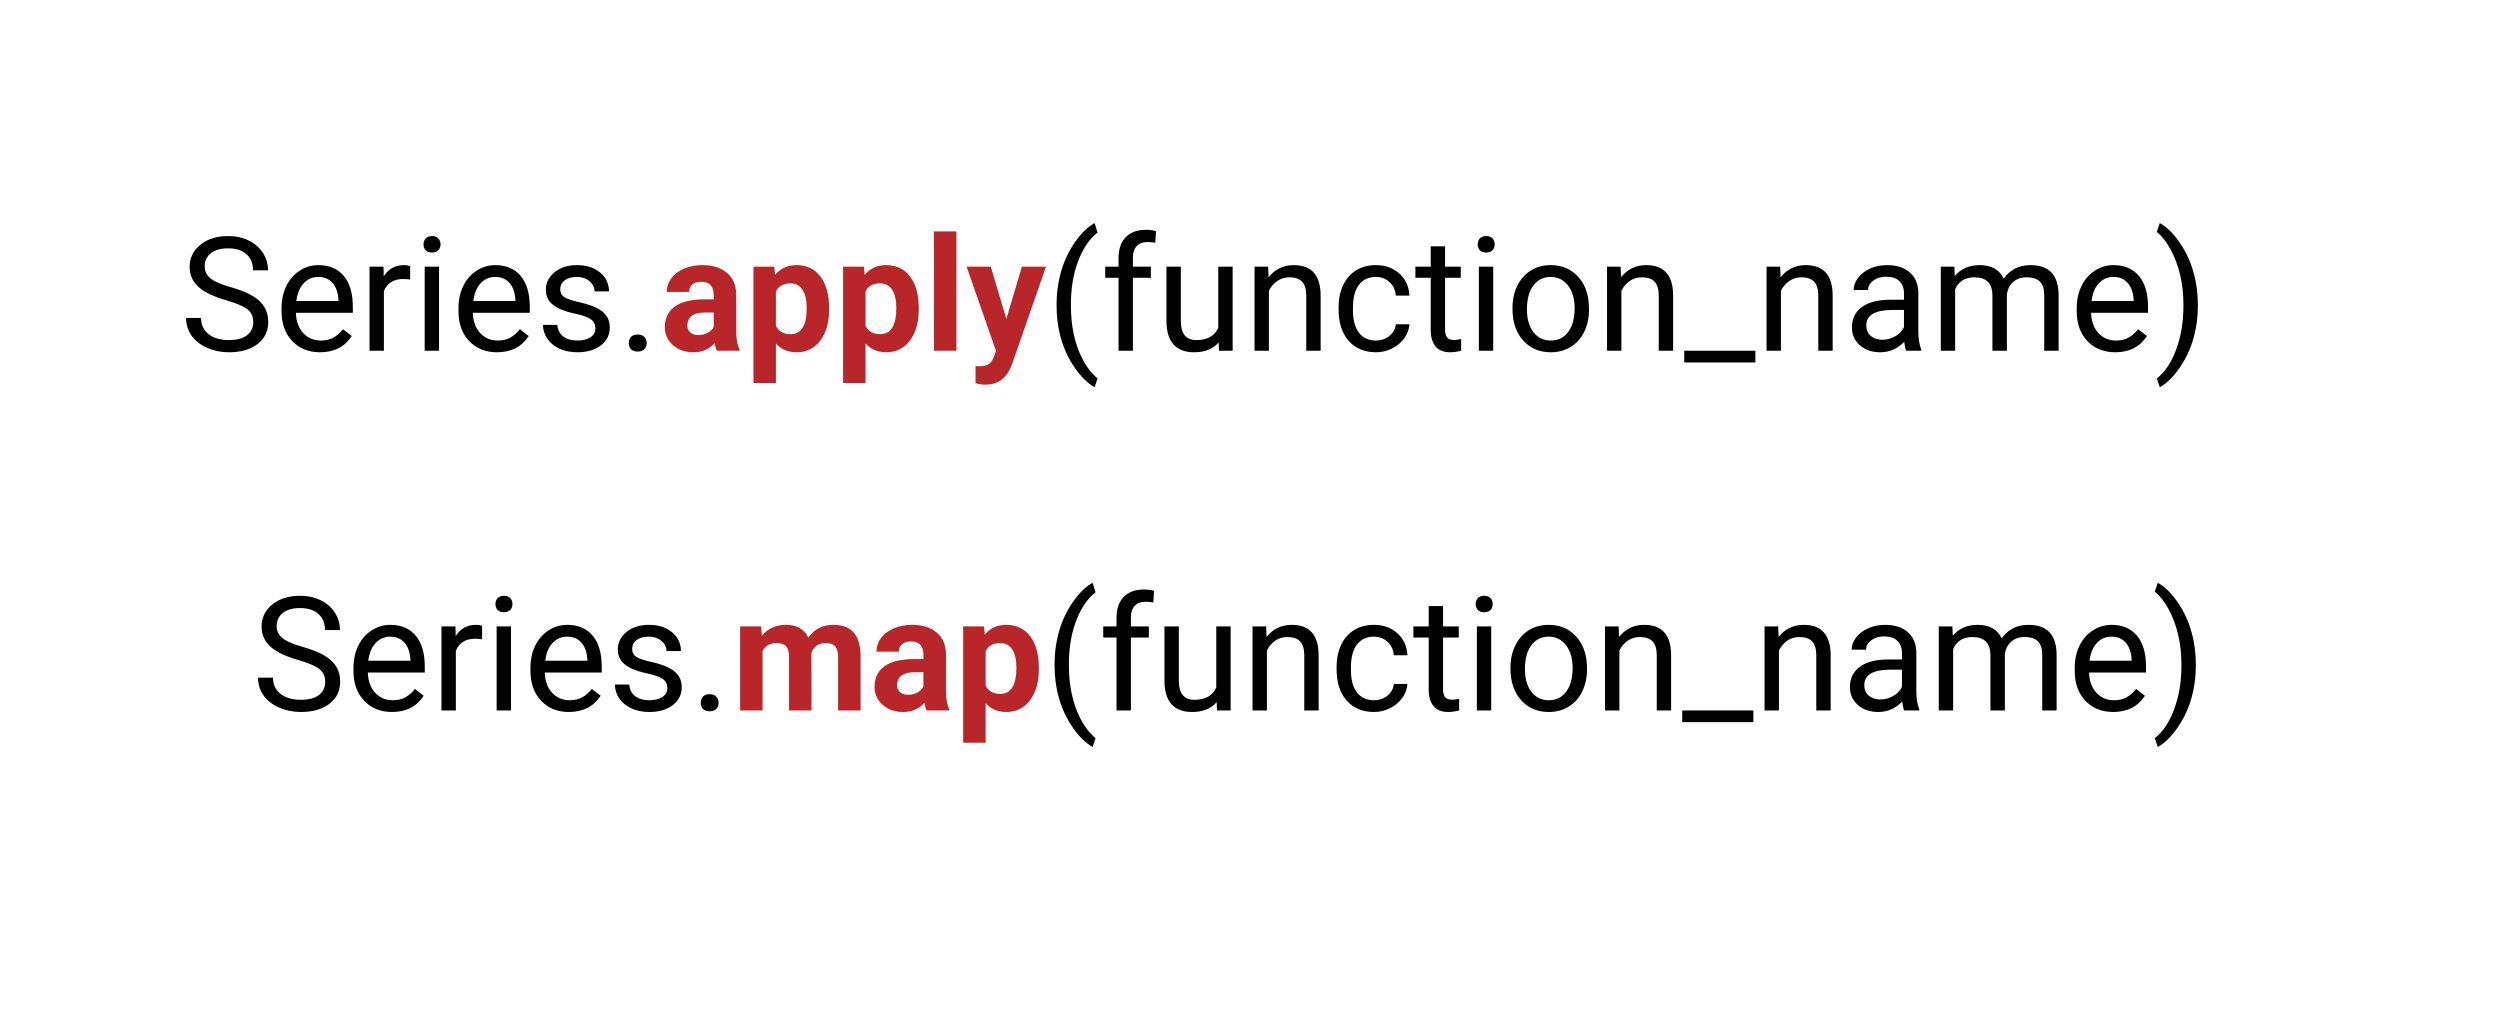 <svg width="278" height="113" viewBox="0 0 278 113" fill="none" xmlns="http://www.w3.org/2000/svg">
<rect width="278" height="113" fill="white"/>
<path d="M25.165 33.394C23.743 32.986 22.706 32.485 22.056 31.892C21.411 31.293 21.088 30.556 21.088 29.68C21.088 28.69 21.483 27.872 22.272 27.227C23.066 26.577 24.097 26.251 25.364 26.251C26.227 26.251 26.996 26.418 27.67 26.752C28.349 27.086 28.873 27.547 29.242 28.134C29.616 28.722 29.803 29.364 29.803 30.061H28.136C28.136 29.3 27.894 28.704 27.411 28.273C26.927 27.835 26.245 27.616 25.364 27.616C24.546 27.616 23.907 27.797 23.446 28.16C22.991 28.517 22.764 29.015 22.764 29.654C22.764 30.167 22.98 30.602 23.412 30.959C23.849 31.31 24.589 31.632 25.631 31.926C26.68 32.22 27.497 32.545 28.084 32.902C28.677 33.253 29.115 33.665 29.397 34.137C29.685 34.609 29.829 35.165 29.829 35.804C29.829 36.823 29.432 37.641 28.637 38.257C27.843 38.868 26.78 39.173 25.45 39.173C24.586 39.173 23.78 39.009 23.032 38.68C22.283 38.346 21.704 37.892 21.296 37.316C20.892 36.74 20.691 36.086 20.691 35.355H22.358C22.358 36.115 22.637 36.717 23.196 37.16C23.76 37.598 24.512 37.817 25.45 37.817C26.325 37.817 26.996 37.638 27.463 37.281C27.929 36.924 28.162 36.438 28.162 35.822C28.162 35.205 27.946 34.73 27.514 34.396C27.082 34.057 26.299 33.723 25.165 33.394ZM35.59 39.173C34.323 39.173 33.293 38.758 32.498 37.929C31.703 37.094 31.306 35.98 31.306 34.586V34.293C31.306 33.366 31.482 32.539 31.833 31.814C32.19 31.082 32.685 30.512 33.319 30.104C33.958 29.689 34.649 29.482 35.392 29.482C36.606 29.482 37.551 29.882 38.225 30.682C38.898 31.483 39.235 32.629 39.235 34.12V34.785H32.904C32.927 35.706 33.195 36.452 33.707 37.022C34.225 37.586 34.882 37.868 35.677 37.868C36.241 37.868 36.719 37.753 37.11 37.523C37.502 37.293 37.844 36.987 38.138 36.608L39.114 37.368C38.331 38.571 37.156 39.173 35.59 39.173ZM35.392 30.795C34.747 30.795 34.205 31.031 33.768 31.503C33.33 31.969 33.059 32.626 32.956 33.472H37.637V33.351C37.591 32.539 37.372 31.912 36.981 31.468C36.589 31.019 36.059 30.795 35.392 30.795ZM45.609 31.088C45.368 31.048 45.106 31.028 44.823 31.028C43.775 31.028 43.064 31.474 42.69 32.367V39H41.092V29.654H42.647L42.673 30.734C43.197 29.899 43.94 29.482 44.901 29.482C45.212 29.482 45.448 29.522 45.609 29.603V31.088ZM48.822 39H47.225V29.654H48.822V39ZM47.095 27.176C47.095 26.916 47.173 26.698 47.328 26.519C47.489 26.341 47.725 26.251 48.036 26.251C48.347 26.251 48.584 26.341 48.745 26.519C48.906 26.698 48.987 26.916 48.987 27.176C48.987 27.435 48.906 27.651 48.745 27.823C48.584 27.996 48.347 28.082 48.036 28.082C47.725 28.082 47.489 27.996 47.328 27.823C47.173 27.651 47.095 27.435 47.095 27.176ZM55.266 39.173C53.999 39.173 52.968 38.758 52.174 37.929C51.379 37.094 50.982 35.98 50.982 34.586V34.293C50.982 33.366 51.157 32.539 51.509 31.814C51.866 31.082 52.361 30.512 52.994 30.104C53.633 29.689 54.324 29.482 55.067 29.482C56.282 29.482 57.227 29.882 57.9 30.682C58.574 31.483 58.911 32.629 58.911 34.12V34.785H52.58C52.603 35.706 52.87 36.452 53.383 37.022C53.901 37.586 54.558 37.868 55.352 37.868C55.916 37.868 56.394 37.753 56.786 37.523C57.178 37.293 57.52 36.987 57.814 36.608L58.79 37.368C58.007 38.571 56.832 39.173 55.266 39.173ZM55.067 30.795C54.422 30.795 53.881 31.031 53.443 31.503C53.006 31.969 52.735 32.626 52.632 33.472H57.313V33.351C57.267 32.539 57.048 31.912 56.656 31.468C56.265 31.019 55.735 30.795 55.067 30.795ZM66.209 36.521C66.209 36.089 66.045 35.755 65.717 35.519C65.394 35.277 64.827 35.07 64.015 34.897C63.209 34.725 62.567 34.517 62.089 34.275C61.617 34.034 61.266 33.746 61.035 33.412C60.811 33.078 60.699 32.68 60.699 32.22C60.699 31.454 61.021 30.806 61.666 30.276C62.317 29.747 63.146 29.482 64.153 29.482C65.213 29.482 66.071 29.755 66.727 30.302C67.39 30.849 67.721 31.549 67.721 32.401H66.114C66.114 31.963 65.927 31.586 65.553 31.27C65.184 30.953 64.718 30.795 64.153 30.795C63.572 30.795 63.117 30.921 62.789 31.175C62.461 31.428 62.297 31.759 62.297 32.168C62.297 32.554 62.449 32.844 62.754 33.04C63.059 33.236 63.609 33.423 64.404 33.602C65.204 33.78 65.852 33.993 66.347 34.241C66.843 34.489 67.208 34.788 67.444 35.139C67.686 35.485 67.807 35.908 67.807 36.409C67.807 37.244 67.473 37.915 66.805 38.421C66.137 38.922 65.271 39.173 64.205 39.173C63.457 39.173 62.795 39.04 62.219 38.775C61.643 38.511 61.191 38.142 60.863 37.67C60.54 37.192 60.379 36.677 60.379 36.124H61.977C62.006 36.659 62.219 37.085 62.616 37.402C63.019 37.713 63.549 37.868 64.205 37.868C64.81 37.868 65.294 37.748 65.656 37.506C66.025 37.258 66.209 36.93 66.209 36.521ZM69.923 38.162C69.923 37.886 70.004 37.656 70.165 37.471C70.332 37.287 70.58 37.195 70.908 37.195C71.236 37.195 71.484 37.287 71.651 37.471C71.823 37.656 71.91 37.886 71.91 38.162C71.91 38.427 71.823 38.649 71.651 38.827C71.484 39.006 71.236 39.095 70.908 39.095C70.58 39.095 70.332 39.006 70.165 38.827C70.004 38.649 69.923 38.427 69.923 38.162ZM117.488 33.895C117.488 32.594 117.661 31.345 118.007 30.147C118.358 28.949 118.879 27.861 119.57 26.882C120.261 25.903 120.978 25.212 121.721 24.809L122.049 25.863C121.208 26.508 120.517 27.492 119.976 28.817C119.44 30.141 119.147 31.624 119.095 33.265L119.086 33.999C119.086 36.222 119.492 38.151 120.304 39.786C120.794 40.765 121.375 41.531 122.049 42.084L121.721 43.059C120.955 42.633 120.224 41.919 119.527 40.917C118.168 38.96 117.488 36.619 117.488 33.895ZM124.381 39V30.89H122.904V29.654H124.381V28.696C124.381 27.694 124.649 26.919 125.184 26.372C125.72 25.825 126.477 25.552 127.456 25.552C127.824 25.552 128.19 25.601 128.553 25.699L128.466 26.994C128.196 26.942 127.908 26.916 127.603 26.916C127.084 26.916 126.684 27.069 126.402 27.374C126.12 27.674 125.979 28.106 125.979 28.67V29.654H127.974V30.89H125.979V39H124.381ZM135.514 38.076C134.892 38.807 133.98 39.173 132.776 39.173C131.78 39.173 131.02 38.885 130.496 38.309C129.978 37.727 129.716 36.87 129.71 35.735V29.654H131.308V35.692C131.308 37.108 131.884 37.817 133.035 37.817C134.256 37.817 135.068 37.362 135.471 36.452V29.654H137.069V39H135.549L135.514 38.076ZM141.016 29.654L141.068 30.829C141.782 29.931 142.715 29.482 143.867 29.482C145.842 29.482 146.838 30.596 146.855 32.824V39H145.257V32.816C145.251 32.142 145.096 31.644 144.791 31.322C144.491 30.999 144.022 30.838 143.383 30.838C142.865 30.838 142.41 30.976 142.018 31.252C141.627 31.529 141.321 31.892 141.103 32.341V39H139.505V29.654H141.016ZM153.013 37.868C153.583 37.868 154.082 37.696 154.508 37.35C154.934 37.005 155.17 36.573 155.216 36.055H156.727C156.699 36.59 156.514 37.1 156.175 37.584C155.835 38.067 155.38 38.453 154.81 38.741C154.246 39.029 153.647 39.173 153.013 39.173C151.741 39.173 150.727 38.749 149.973 37.903C149.225 37.051 148.85 35.888 148.85 34.414V34.146C148.85 33.236 149.017 32.427 149.351 31.719C149.685 31.011 150.163 30.461 150.785 30.069C151.413 29.677 152.153 29.482 153.005 29.482C154.053 29.482 154.922 29.796 155.613 30.423C156.31 31.051 156.681 31.866 156.727 32.868H155.216C155.17 32.263 154.939 31.768 154.525 31.382C154.116 30.99 153.609 30.795 153.005 30.795C152.193 30.795 151.562 31.088 151.113 31.676C150.67 32.257 150.448 33.101 150.448 34.206V34.509C150.448 35.585 150.67 36.415 151.113 36.996C151.557 37.578 152.19 37.868 153.013 37.868ZM160.692 27.392V29.654H162.437V30.89H160.692V36.685C160.692 37.059 160.77 37.342 160.925 37.532C161.081 37.716 161.345 37.808 161.72 37.808C161.904 37.808 162.157 37.773 162.48 37.704V39C162.059 39.115 161.651 39.173 161.253 39.173C160.539 39.173 160.001 38.957 159.638 38.525C159.275 38.093 159.094 37.48 159.094 36.685V30.89H157.392V29.654H159.094V27.392H160.692ZM166.047 39H164.449V29.654H166.047V39ZM164.32 27.176C164.32 26.916 164.397 26.698 164.553 26.519C164.714 26.341 164.95 26.251 165.261 26.251C165.572 26.251 165.808 26.341 165.969 26.519C166.13 26.698 166.211 26.916 166.211 27.176C166.211 27.435 166.13 27.651 165.969 27.823C165.808 27.996 165.572 28.082 165.261 28.082C164.95 28.082 164.714 27.996 164.553 27.823C164.397 27.651 164.32 27.435 164.32 27.176ZM168.189 34.241C168.189 33.325 168.368 32.502 168.725 31.771C169.087 31.039 169.588 30.475 170.227 30.078C170.872 29.68 171.606 29.482 172.43 29.482C173.702 29.482 174.73 29.922 175.513 30.803C176.302 31.684 176.697 32.856 176.697 34.319V34.431C176.697 35.341 176.521 36.158 176.17 36.884C175.824 37.604 175.326 38.165 174.676 38.568C174.031 38.971 173.288 39.173 172.447 39.173C171.18 39.173 170.153 38.732 169.364 37.851C168.581 36.97 168.189 35.804 168.189 34.353V34.241ZM169.796 34.431C169.796 35.467 170.034 36.299 170.512 36.927C170.996 37.555 171.641 37.868 172.447 37.868C173.259 37.868 173.904 37.552 174.382 36.918C174.86 36.279 175.099 35.387 175.099 34.241C175.099 33.216 174.854 32.387 174.365 31.753C173.881 31.114 173.236 30.795 172.43 30.795C171.641 30.795 171.005 31.108 170.521 31.736C170.037 32.364 169.796 33.262 169.796 34.431ZM180.212 29.654L180.264 30.829C180.978 29.931 181.911 29.482 183.062 29.482C185.037 29.482 186.034 30.596 186.051 32.824V39H184.453V32.816C184.447 32.142 184.292 31.644 183.987 31.322C183.687 30.999 183.218 30.838 182.579 30.838C182.06 30.838 181.606 30.976 181.214 31.252C180.822 31.529 180.517 31.892 180.298 32.341V39H178.701V29.654H180.212ZM195.198 40.304H187.286V39H195.198V40.304ZM197.953 29.654L198.005 30.829C198.719 29.931 199.652 29.482 200.803 29.482C202.778 29.482 203.774 30.596 203.792 32.824V39H202.194V32.816C202.188 32.142 202.033 31.644 201.727 31.322C201.428 30.999 200.959 30.838 200.32 30.838C199.801 30.838 199.346 30.976 198.955 31.252C198.563 31.529 198.258 31.892 198.039 32.341V39H196.441V29.654H197.953ZM211.971 39C211.879 38.816 211.804 38.487 211.747 38.015C211.004 38.787 210.117 39.173 209.086 39.173C208.165 39.173 207.408 38.914 206.815 38.395C206.227 37.871 205.934 37.209 205.934 36.409C205.934 35.436 206.302 34.681 207.039 34.146C207.782 33.605 208.824 33.334 210.166 33.334H211.721V32.6C211.721 32.041 211.554 31.598 211.22 31.27C210.886 30.936 210.393 30.769 209.743 30.769C209.173 30.769 208.695 30.913 208.309 31.201C207.923 31.488 207.73 31.837 207.73 32.246H206.124C206.124 31.779 206.288 31.33 206.616 30.898C206.95 30.461 207.399 30.115 207.963 29.862C208.534 29.608 209.158 29.482 209.838 29.482C210.915 29.482 211.758 29.752 212.368 30.294C212.979 30.829 213.296 31.569 213.319 32.513V36.815C213.319 37.673 213.428 38.355 213.647 38.862V39H211.971ZM209.32 37.782C209.82 37.782 210.296 37.653 210.745 37.394C211.194 37.134 211.519 36.797 211.721 36.383V34.465H210.468C208.51 34.465 207.532 35.038 207.532 36.184C207.532 36.685 207.699 37.077 208.033 37.359C208.367 37.641 208.796 37.782 209.32 37.782ZM217.326 29.654L217.369 30.691C218.055 29.885 218.979 29.482 220.142 29.482C221.449 29.482 222.339 29.983 222.811 30.985C223.122 30.535 223.525 30.173 224.02 29.896C224.521 29.62 225.111 29.482 225.791 29.482C227.841 29.482 228.883 30.567 228.917 32.738V39H227.319V32.833C227.319 32.165 227.167 31.667 226.862 31.339C226.557 31.005 226.044 30.838 225.324 30.838C224.731 30.838 224.239 31.016 223.847 31.373C223.456 31.725 223.228 32.2 223.165 32.798V39H221.558V32.876C221.558 31.517 220.893 30.838 219.563 30.838C218.515 30.838 217.798 31.284 217.413 32.177V39H215.815V29.654H217.326ZM235.214 39.173C233.947 39.173 232.916 38.758 232.122 37.929C231.327 37.094 230.93 35.98 230.93 34.586V34.293C230.93 33.366 231.105 32.539 231.457 31.814C231.814 31.082 232.309 30.512 232.942 30.104C233.581 29.689 234.272 29.482 235.015 29.482C236.23 29.482 237.175 29.882 237.848 30.682C238.522 31.483 238.859 32.629 238.859 34.12V34.785H232.528C232.551 35.706 232.819 36.452 233.331 37.022C233.849 37.586 234.506 37.868 235.3 37.868C235.865 37.868 236.343 37.753 236.734 37.523C237.126 37.293 237.468 36.987 237.762 36.608L238.738 37.368C237.955 38.571 236.78 39.173 235.214 39.173ZM235.015 30.795C234.37 30.795 233.829 31.031 233.391 31.503C232.954 31.969 232.683 32.626 232.58 33.472H237.261V33.351C237.215 32.539 236.996 31.912 236.605 31.468C236.213 31.019 235.683 30.795 235.015 30.795ZM244.404 33.982C244.404 35.266 244.234 36.498 243.894 37.678C243.56 38.853 243.045 39.939 242.348 40.935C241.657 41.931 240.932 42.639 240.172 43.059L239.835 42.084C240.722 41.404 241.433 40.35 241.968 38.922C242.51 37.489 242.786 35.899 242.797 34.154V33.878C242.797 32.669 242.671 31.546 242.417 30.51C242.164 29.467 241.81 28.535 241.355 27.711C240.906 26.888 240.399 26.246 239.835 25.785L240.172 24.809C240.932 25.229 241.654 25.932 242.34 26.916C243.031 27.901 243.546 28.987 243.886 30.173C244.231 31.359 244.404 32.629 244.404 33.982Z" fill="black"/>
<path d="M79.718 39C79.603 38.775 79.519 38.496 79.467 38.162C78.863 38.836 78.077 39.173 77.109 39.173C76.194 39.173 75.434 38.908 74.829 38.378C74.23 37.848 73.931 37.18 73.931 36.374C73.931 35.384 74.296 34.624 75.028 34.094C75.765 33.564 76.827 33.297 78.215 33.291H79.364V32.755C79.364 32.323 79.251 31.978 79.027 31.719C78.808 31.46 78.46 31.33 77.982 31.33C77.561 31.33 77.23 31.431 76.989 31.632C76.752 31.834 76.634 32.11 76.634 32.462H74.138C74.138 31.92 74.305 31.419 74.639 30.959C74.973 30.498 75.445 30.138 76.056 29.879C76.666 29.614 77.351 29.482 78.111 29.482C79.263 29.482 80.176 29.773 80.849 30.354C81.529 30.93 81.868 31.742 81.868 32.79V36.841C81.874 37.727 81.998 38.398 82.24 38.853V39H79.718ZM77.653 37.264C78.022 37.264 78.362 37.183 78.673 37.022C78.984 36.855 79.214 36.633 79.364 36.357V34.751H78.431C77.181 34.751 76.516 35.182 76.436 36.046L76.427 36.193C76.427 36.504 76.536 36.76 76.755 36.962C76.974 37.163 77.273 37.264 77.653 37.264ZM92.199 34.414C92.199 35.853 91.87 37.008 91.214 37.877C90.563 38.741 89.682 39.173 88.571 39.173C87.627 39.173 86.864 38.844 86.282 38.188V42.593H83.786V29.654H86.101L86.187 30.57C86.792 29.845 87.581 29.482 88.554 29.482C89.705 29.482 90.601 29.908 91.24 30.76C91.879 31.612 92.199 32.787 92.199 34.284V34.414ZM89.703 34.232C89.703 33.363 89.547 32.692 89.236 32.22C88.931 31.748 88.485 31.512 87.897 31.512C87.114 31.512 86.576 31.811 86.282 32.41V36.236C86.587 36.852 87.132 37.16 87.915 37.16C89.106 37.16 89.703 36.184 89.703 34.232ZM102.166 34.414C102.166 35.853 101.838 37.008 101.181 37.877C100.531 38.741 99.65 39.173 98.538 39.173C97.594 39.173 96.831 38.844 96.249 38.188V42.593H93.753V29.654H96.068L96.154 30.57C96.759 29.845 97.548 29.482 98.521 29.482C99.673 29.482 100.568 29.908 101.207 30.76C101.846 31.612 102.166 32.787 102.166 34.284V34.414ZM99.67 34.232C99.67 33.363 99.514 32.692 99.203 32.22C98.898 31.748 98.452 31.512 97.865 31.512C97.082 31.512 96.543 31.811 96.249 32.41V36.236C96.555 36.852 97.099 37.16 97.882 37.16C99.074 37.16 99.67 36.184 99.67 34.232ZM106.355 39H103.85V25.733H106.355V39ZM111.909 35.467L113.636 29.654H116.314L112.557 40.451L112.349 40.943C111.791 42.164 110.869 42.775 109.585 42.775C109.223 42.775 108.854 42.72 108.48 42.61V40.719L108.86 40.727C109.332 40.727 109.683 40.656 109.914 40.511C110.15 40.368 110.334 40.129 110.466 39.795L110.76 39.026L107.487 29.654H110.173L111.909 35.467Z" fill="#B82629"/>
<path d="M33.165 73.394C31.743 72.986 30.706 72.485 30.056 71.892C29.411 71.293 29.088 70.556 29.088 69.68C29.088 68.69 29.483 67.872 30.272 67.228C31.066 66.577 32.097 66.251 33.364 66.251C34.227 66.251 34.996 66.418 35.67 66.752C36.349 67.086 36.873 67.547 37.242 68.134C37.616 68.722 37.803 69.364 37.803 70.061H36.136C36.136 69.3 35.894 68.704 35.411 68.273C34.927 67.835 34.245 67.616 33.364 67.616C32.546 67.616 31.907 67.797 31.446 68.16C30.991 68.517 30.764 69.015 30.764 69.654C30.764 70.167 30.98 70.602 31.412 70.959C31.849 71.31 32.589 71.632 33.632 71.926C34.679 72.22 35.497 72.545 36.084 72.902C36.678 73.253 37.115 73.665 37.397 74.137C37.685 74.609 37.829 75.165 37.829 75.804C37.829 76.823 37.432 77.641 36.637 78.257C35.843 78.868 34.78 79.173 33.45 79.173C32.586 79.173 31.78 79.009 31.032 78.68C30.283 78.346 29.704 77.892 29.296 77.316C28.892 76.74 28.691 76.086 28.691 75.355H30.358C30.358 76.115 30.637 76.717 31.196 77.16C31.76 77.598 32.511 77.817 33.45 77.817C34.325 77.817 34.996 77.638 35.463 77.281C35.929 76.924 36.162 76.438 36.162 75.822C36.162 75.205 35.946 74.73 35.514 74.396C35.083 74.057 34.299 73.723 33.165 73.394ZM43.59 79.173C42.323 79.173 41.293 78.758 40.498 77.929C39.703 77.094 39.306 75.98 39.306 74.586V74.293C39.306 73.366 39.482 72.539 39.833 71.814C40.19 71.082 40.685 70.513 41.319 70.104C41.958 69.689 42.649 69.482 43.392 69.482C44.606 69.482 45.551 69.882 46.225 70.682C46.898 71.483 47.235 72.629 47.235 74.12V74.785H40.904C40.927 75.706 41.195 76.452 41.707 77.022C42.225 77.586 42.882 77.868 43.677 77.868C44.241 77.868 44.719 77.753 45.11 77.523C45.502 77.293 45.844 76.987 46.138 76.608L47.114 77.368C46.331 78.571 45.156 79.173 43.59 79.173ZM43.392 70.795C42.747 70.795 42.205 71.031 41.768 71.503C41.33 71.969 41.059 72.626 40.956 73.472H45.637V73.351C45.591 72.539 45.372 71.912 44.981 71.468C44.589 71.019 44.059 70.795 43.392 70.795ZM53.609 71.088C53.368 71.048 53.106 71.028 52.823 71.028C51.775 71.028 51.064 71.474 50.69 72.367V79H49.092V69.654H50.647L50.673 70.734C51.197 69.899 51.94 69.482 52.901 69.482C53.212 69.482 53.448 69.522 53.609 69.603V71.088ZM56.822 79H55.225V69.654H56.822V79ZM55.095 67.176C55.095 66.916 55.173 66.698 55.328 66.519C55.489 66.341 55.725 66.251 56.036 66.251C56.347 66.251 56.584 66.341 56.745 66.519C56.906 66.698 56.987 66.916 56.987 67.176C56.987 67.435 56.906 67.651 56.745 67.823C56.584 67.996 56.347 68.082 56.036 68.082C55.725 68.082 55.489 67.996 55.328 67.823C55.173 67.651 55.095 67.435 55.095 67.176ZM63.266 79.173C61.999 79.173 60.968 78.758 60.174 77.929C59.379 77.094 58.982 75.98 58.982 74.586V74.293C58.982 73.366 59.157 72.539 59.509 71.814C59.866 71.082 60.361 70.513 60.994 70.104C61.633 69.689 62.324 69.482 63.067 69.482C64.282 69.482 65.227 69.882 65.9 70.682C66.574 71.483 66.911 72.629 66.911 74.12V74.785H60.58C60.603 75.706 60.87 76.452 61.383 77.022C61.901 77.586 62.558 77.868 63.352 77.868C63.916 77.868 64.394 77.753 64.786 77.523C65.177 77.293 65.52 76.987 65.814 76.608L66.79 77.368C66.007 78.571 64.832 79.173 63.266 79.173ZM63.067 70.795C62.422 70.795 61.881 71.031 61.443 71.503C61.006 71.969 60.735 72.626 60.632 73.472H65.313V73.351C65.267 72.539 65.048 71.912 64.656 71.468C64.265 71.019 63.735 70.795 63.067 70.795ZM74.209 76.521C74.209 76.089 74.045 75.755 73.717 75.519C73.394 75.277 72.827 75.07 72.015 74.897C71.209 74.725 70.567 74.517 70.089 74.275C69.617 74.034 69.266 73.746 69.035 73.412C68.811 73.078 68.699 72.68 68.699 72.22C68.699 71.454 69.021 70.806 69.666 70.276C70.317 69.747 71.146 69.482 72.153 69.482C73.213 69.482 74.071 69.755 74.727 70.302C75.39 70.849 75.721 71.549 75.721 72.401H74.114C74.114 71.963 73.927 71.586 73.553 71.27C73.184 70.953 72.718 70.795 72.153 70.795C71.572 70.795 71.117 70.921 70.789 71.175C70.461 71.428 70.296 71.759 70.296 72.168C70.296 72.554 70.449 72.844 70.754 73.04C71.059 73.236 71.609 73.423 72.404 73.602C73.204 73.78 73.852 73.993 74.347 74.241C74.843 74.489 75.208 74.788 75.444 75.139C75.686 75.485 75.807 75.908 75.807 76.409C75.807 77.244 75.473 77.915 74.805 78.421C74.137 78.922 73.271 79.173 72.205 79.173C71.457 79.173 70.795 79.04 70.219 78.775C69.643 78.511 69.191 78.142 68.863 77.67C68.54 77.192 68.379 76.677 68.379 76.124H69.977C70.006 76.659 70.219 77.085 70.616 77.402C71.019 77.713 71.549 77.868 72.205 77.868C72.81 77.868 73.294 77.748 73.656 77.506C74.025 77.258 74.209 76.93 74.209 76.521ZM77.923 78.162C77.923 77.886 78.004 77.656 78.165 77.471C78.332 77.287 78.58 77.195 78.908 77.195C79.236 77.195 79.484 77.287 79.651 77.471C79.823 77.656 79.91 77.886 79.91 78.162C79.91 78.427 79.823 78.649 79.651 78.827C79.484 79.006 79.236 79.095 78.908 79.095C78.58 79.095 78.332 79.006 78.165 78.827C78.004 78.649 77.923 78.427 77.923 78.162ZM117.266 73.895C117.266 72.594 117.439 71.344 117.784 70.147C118.135 68.949 118.656 67.861 119.347 66.882C120.038 65.903 120.755 65.212 121.498 64.809L121.826 65.863C120.986 66.508 120.295 67.492 119.753 68.817C119.218 70.141 118.924 71.624 118.872 73.265L118.864 73.999C118.864 76.222 119.27 78.151 120.082 79.786C120.571 80.765 121.153 81.531 121.826 82.084L121.498 83.059C120.732 82.633 120.001 81.919 119.304 80.918C117.945 78.96 117.266 76.619 117.266 73.895ZM124.158 79V70.89H122.681V69.654H124.158V68.696C124.158 67.694 124.426 66.919 124.962 66.372C125.497 65.825 126.254 65.552 127.233 65.552C127.602 65.552 127.967 65.601 128.33 65.699L128.244 66.994C127.973 66.942 127.685 66.916 127.38 66.916C126.862 66.916 126.462 67.069 126.179 67.374C125.897 67.674 125.756 68.106 125.756 68.67V69.654H127.751V70.89H125.756V79H124.158ZM135.292 78.076C134.67 78.807 133.757 79.173 132.554 79.173C131.558 79.173 130.797 78.885 130.273 78.309C129.755 77.727 129.493 76.87 129.487 75.735V69.654H131.085V75.692C131.085 77.108 131.661 77.817 132.813 77.817C134.034 77.817 134.845 77.362 135.249 76.452V69.654H136.846V79H135.326L135.292 78.076ZM140.794 69.654L140.845 70.829C141.559 69.931 142.492 69.482 143.644 69.482C145.619 69.482 146.615 70.596 146.632 72.824V79H145.035V72.816C145.029 72.142 144.873 71.644 144.568 71.322C144.269 70.999 143.799 70.838 143.16 70.838C142.642 70.838 142.187 70.976 141.796 71.252C141.404 71.529 141.099 71.892 140.88 72.341V79H139.282V69.654H140.794ZM152.791 77.868C153.361 77.868 153.859 77.696 154.285 77.35C154.711 77.005 154.947 76.573 154.993 76.055H156.505C156.476 76.59 156.292 77.1 155.952 77.584C155.612 78.067 155.157 78.453 154.587 78.741C154.023 79.029 153.424 79.173 152.791 79.173C151.518 79.173 150.505 78.749 149.75 77.903C149.002 77.051 148.628 75.888 148.628 74.414V74.146C148.628 73.236 148.795 72.427 149.129 71.719C149.463 71.011 149.94 70.461 150.562 70.069C151.19 69.677 151.93 69.482 152.782 69.482C153.83 69.482 154.7 69.796 155.391 70.423C156.087 71.051 156.459 71.866 156.505 72.868H154.993C154.947 72.263 154.717 71.768 154.302 71.382C153.893 70.99 153.387 70.795 152.782 70.795C151.97 70.795 151.34 71.088 150.891 71.676C150.447 72.257 150.225 73.101 150.225 74.206V74.509C150.225 75.585 150.447 76.415 150.891 76.996C151.334 77.578 151.967 77.868 152.791 77.868ZM160.469 67.392V69.654H162.214V70.89H160.469V76.685C160.469 77.059 160.547 77.342 160.702 77.532C160.858 77.716 161.123 77.808 161.497 77.808C161.681 77.808 161.935 77.773 162.257 77.704V79C161.837 79.115 161.428 79.173 161.031 79.173C160.317 79.173 159.778 78.957 159.415 78.525C159.053 78.093 158.871 77.48 158.871 76.685V70.89H157.17V69.654H158.871V67.392H160.469ZM165.824 79H164.226V69.654H165.824V79ZM164.097 67.176C164.097 66.916 164.175 66.698 164.33 66.519C164.491 66.341 164.727 66.251 165.038 66.251C165.349 66.251 165.585 66.341 165.747 66.519C165.908 66.698 165.988 66.916 165.988 67.176C165.988 67.435 165.908 67.651 165.747 67.823C165.585 67.996 165.349 68.082 165.038 68.082C164.727 68.082 164.491 67.996 164.33 67.823C164.175 67.651 164.097 67.435 164.097 67.176ZM167.966 74.241C167.966 73.325 168.145 72.502 168.502 71.771C168.865 71.039 169.366 70.475 170.005 70.078C170.65 69.68 171.384 69.482 172.207 69.482C173.48 69.482 174.508 69.922 175.291 70.803C176.08 71.684 176.474 72.856 176.474 74.319V74.431C176.474 75.341 176.298 76.158 175.947 76.884C175.602 77.604 175.104 78.165 174.453 78.568C173.808 78.971 173.065 79.173 172.225 79.173C170.958 79.173 169.93 78.732 169.141 77.851C168.358 76.97 167.966 75.804 167.966 74.353V74.241ZM169.573 74.431C169.573 75.467 169.812 76.299 170.29 76.927C170.773 77.555 171.418 77.868 172.225 77.868C173.036 77.868 173.681 77.552 174.159 76.918C174.637 76.279 174.876 75.387 174.876 74.241C174.876 73.216 174.631 72.387 174.142 71.753C173.658 71.114 173.013 70.795 172.207 70.795C171.418 70.795 170.782 71.108 170.298 71.736C169.815 72.364 169.573 73.262 169.573 74.431ZM179.989 69.654L180.041 70.829C180.755 69.931 181.688 69.482 182.84 69.482C184.815 69.482 185.811 70.596 185.828 72.824V79H184.23V72.816C184.224 72.142 184.069 71.644 183.764 71.322C183.464 70.999 182.995 70.838 182.356 70.838C181.838 70.838 181.383 70.976 180.991 71.252C180.6 71.529 180.295 71.892 180.076 72.341V79H178.478V69.654H179.989ZM194.975 80.304H187.063V79H194.975V80.304ZM197.73 69.654L197.782 70.829C198.496 69.931 199.429 69.482 200.581 69.482C202.556 69.482 203.552 70.596 203.569 72.824V79H201.971V72.816C201.965 72.142 201.81 71.644 201.505 71.322C201.205 70.999 200.736 70.838 200.097 70.838C199.579 70.838 199.124 70.976 198.732 71.252C198.341 71.529 198.035 71.892 197.817 72.341V79H196.219V69.654H197.73ZM211.748 79C211.656 78.816 211.582 78.487 211.524 78.015C210.781 78.787 209.894 79.173 208.864 79.173C207.942 79.173 207.185 78.914 206.592 78.395C206.005 77.871 205.711 77.209 205.711 76.409C205.711 75.436 206.08 74.681 206.817 74.146C207.559 73.605 208.602 73.334 209.943 73.334H211.498V72.6C211.498 72.041 211.331 71.598 210.997 71.27C210.663 70.936 210.171 70.769 209.52 70.769C208.95 70.769 208.472 70.913 208.086 71.201C207.701 71.489 207.508 71.837 207.508 72.246H205.901C205.901 71.779 206.065 71.33 206.393 70.898C206.727 70.461 207.177 70.115 207.741 69.862C208.311 69.608 208.936 69.482 209.615 69.482C210.692 69.482 211.535 69.752 212.146 70.294C212.756 70.829 213.073 71.569 213.096 72.513V76.815C213.096 77.673 213.205 78.355 213.424 78.862V79H211.748ZM209.097 77.782C209.598 77.782 210.073 77.653 210.522 77.394C210.971 77.134 211.296 76.797 211.498 76.383V74.466H210.246C208.288 74.466 207.309 75.038 207.309 76.184C207.309 76.685 207.476 77.077 207.81 77.359C208.144 77.641 208.573 77.782 209.097 77.782ZM217.104 69.654L217.147 70.691C217.832 69.885 218.756 69.482 219.919 69.482C221.226 69.482 222.116 69.983 222.588 70.985C222.899 70.535 223.302 70.173 223.797 69.896C224.298 69.62 224.889 69.482 225.568 69.482C227.618 69.482 228.66 70.567 228.695 72.738V79H227.097V72.833C227.097 72.165 226.944 71.667 226.639 71.339C226.334 71.005 225.821 70.838 225.102 70.838C224.509 70.838 224.016 71.016 223.625 71.373C223.233 71.725 223.006 72.2 222.942 72.799V79H221.336V72.876C221.336 71.517 220.671 70.838 219.341 70.838C218.293 70.838 217.576 71.284 217.19 72.177V79H215.592V69.654H217.104ZM234.991 79.173C233.724 79.173 232.694 78.758 231.899 77.929C231.105 77.094 230.707 75.98 230.707 74.586V74.293C230.707 73.366 230.883 72.539 231.234 71.814C231.591 71.082 232.086 70.513 232.72 70.104C233.359 69.689 234.05 69.482 234.793 69.482C236.008 69.482 236.952 69.882 237.626 70.682C238.299 71.483 238.636 72.629 238.636 74.12V74.785H232.305C232.328 75.706 232.596 76.452 233.108 77.022C233.627 77.586 234.283 77.868 235.078 77.868C235.642 77.868 236.12 77.753 236.511 77.523C236.903 77.293 237.246 76.987 237.539 76.608L238.515 77.368C237.732 78.571 236.557 79.173 234.991 79.173ZM234.793 70.795C234.148 70.795 233.606 71.031 233.169 71.503C232.731 71.969 232.461 72.626 232.357 73.472H237.038V73.351C236.992 72.539 236.773 71.912 236.382 71.468C235.99 71.019 235.461 70.795 234.793 70.795ZM244.181 73.982C244.181 75.266 244.011 76.498 243.672 77.678C243.338 78.853 242.822 79.939 242.126 80.935C241.435 81.931 240.709 82.639 239.949 83.059L239.612 82.084C240.499 81.404 241.21 80.35 241.746 78.922C242.287 77.489 242.563 75.899 242.575 74.154V73.878C242.575 72.669 242.448 71.546 242.195 70.51C241.941 69.467 241.587 68.535 241.132 67.711C240.683 66.888 240.176 66.246 239.612 65.785L239.949 64.809C240.709 65.229 241.432 65.932 242.117 66.916C242.808 67.901 243.323 68.987 243.663 70.173C244.009 71.359 244.181 72.629 244.181 73.982Z" fill="black"/>
<path d="M84.643 69.654L84.721 70.7C85.383 69.888 86.278 69.482 87.407 69.482C88.61 69.482 89.437 69.957 89.886 70.907C90.542 69.957 91.478 69.482 92.693 69.482C93.706 69.482 94.461 69.778 94.956 70.371C95.451 70.959 95.699 71.846 95.699 73.032V79H93.194V73.04C93.194 72.511 93.09 72.125 92.883 71.883C92.676 71.635 92.31 71.511 91.786 71.511C91.037 71.511 90.519 71.868 90.231 72.582L90.24 79H87.744V73.049C87.744 72.508 87.637 72.116 87.424 71.874C87.211 71.632 86.848 71.511 86.336 71.511C85.628 71.511 85.115 71.805 84.798 72.392V79H82.302V69.654H84.643ZM103.04 79C102.925 78.775 102.842 78.496 102.79 78.162C102.185 78.836 101.399 79.173 100.432 79.173C99.516 79.173 98.756 78.908 98.152 78.378C97.553 77.848 97.253 77.18 97.253 76.374C97.253 75.384 97.619 74.624 98.35 74.094C99.087 73.564 100.15 73.296 101.537 73.291H102.686V72.755C102.686 72.323 102.574 71.978 102.349 71.719C102.13 71.46 101.782 71.33 101.304 71.33C100.884 71.33 100.553 71.431 100.311 71.632C100.075 71.834 99.957 72.11 99.957 72.462H97.461C97.461 71.92 97.628 71.419 97.962 70.959C98.296 70.498 98.768 70.138 99.378 69.879C99.989 69.614 100.674 69.482 101.434 69.482C102.585 69.482 103.498 69.773 104.172 70.354C104.851 70.93 105.191 71.742 105.191 72.79V76.841C105.197 77.727 105.321 78.398 105.562 78.853V79H103.04ZM100.976 77.264C101.345 77.264 101.684 77.183 101.995 77.022C102.306 76.855 102.536 76.633 102.686 76.357V74.751H101.753C100.504 74.751 99.839 75.182 99.758 76.046L99.749 76.193C99.749 76.504 99.859 76.76 100.078 76.962C100.297 77.163 100.596 77.264 100.976 77.264ZM115.521 74.414C115.521 75.853 115.193 77.008 114.536 77.877C113.886 78.741 113.005 79.173 111.893 79.173C110.949 79.173 110.186 78.844 109.605 78.188V82.593H107.108V69.654H109.423L109.51 70.57C110.114 69.844 110.903 69.482 111.876 69.482C113.028 69.482 113.923 69.908 114.562 70.76C115.202 71.612 115.521 72.787 115.521 74.284V74.414ZM113.025 74.232C113.025 73.363 112.869 72.692 112.559 72.22C112.253 71.748 111.807 71.511 111.22 71.511C110.437 71.511 109.898 71.811 109.605 72.41V76.236C109.91 76.852 110.454 77.16 111.237 77.16C112.429 77.16 113.025 76.184 113.025 74.232Z" fill="#B82629"/>
</svg>
